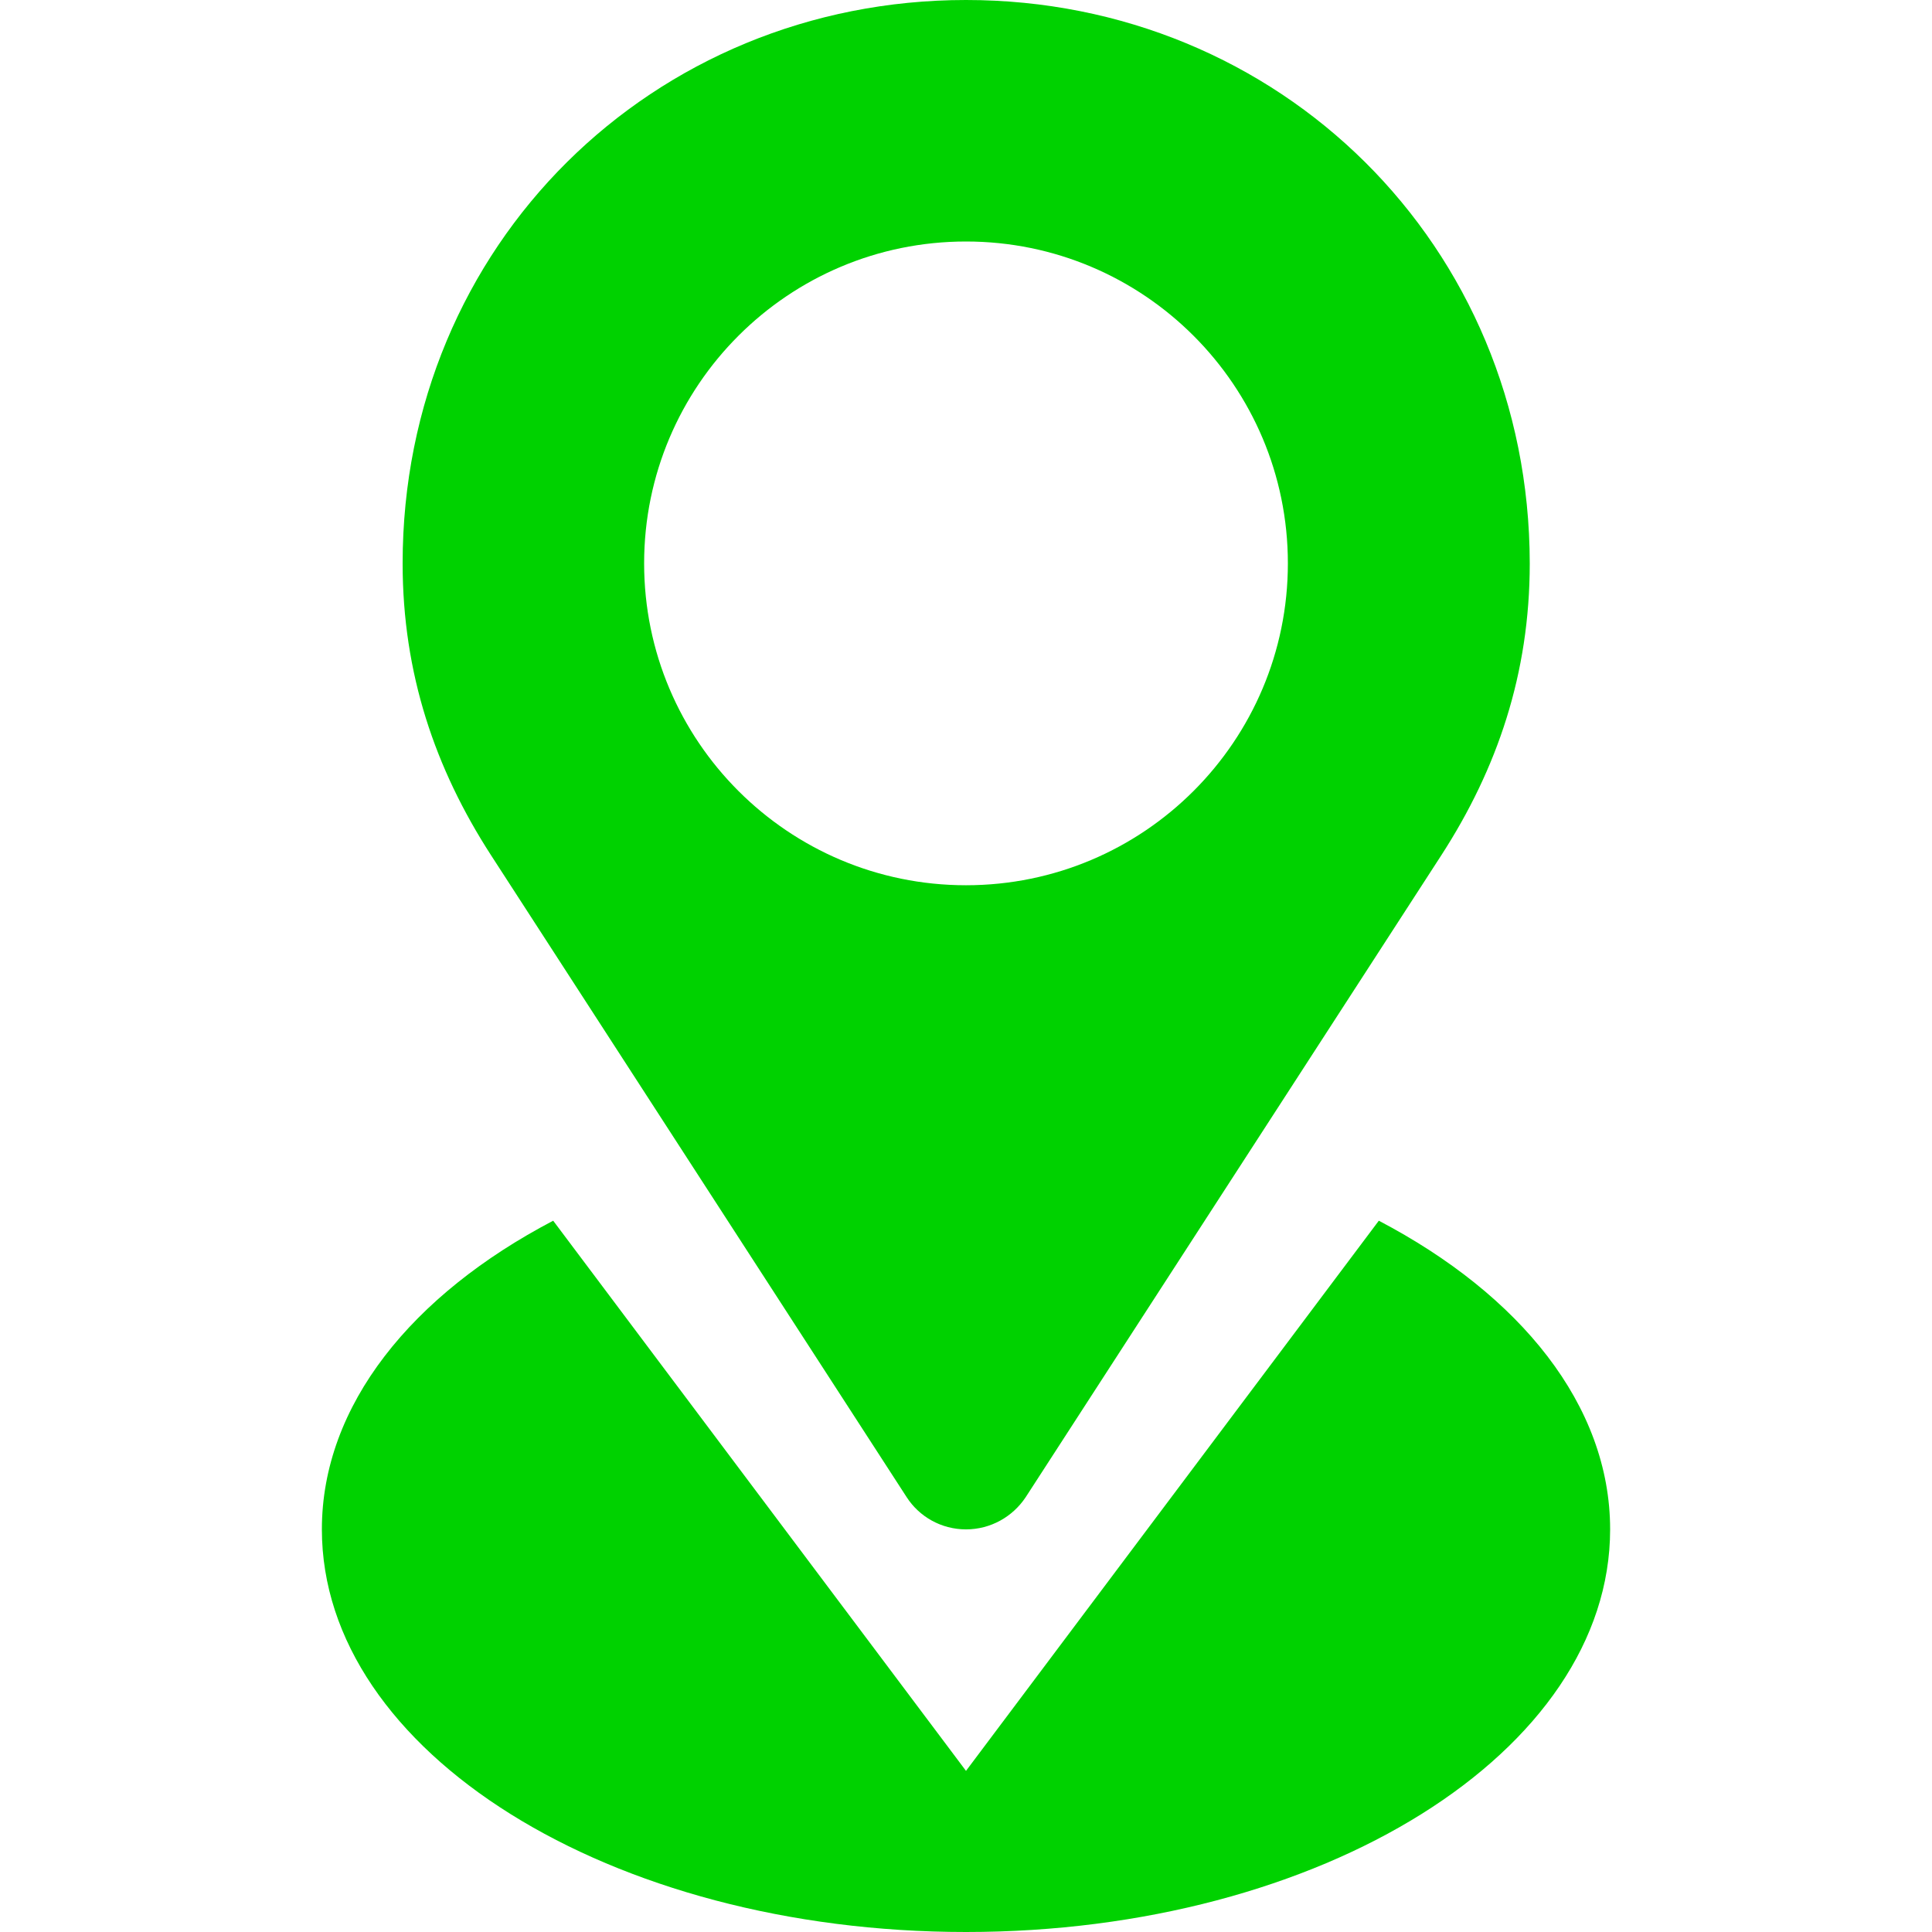 <?xml version="1.0" encoding="UTF-8" standalone="no"?>
<!DOCTYPE svg PUBLIC "-//W3C//DTD SVG 1.1//EN" "http://www.w3.org/Graphics/SVG/1.1/DTD/svg11.dtd">
<svg width="100%" height="100%" viewBox="0 0 512 512" version="1.1" xmlns="http://www.w3.org/2000/svg" xmlns:xlink="http://www.w3.org/1999/xlink" xml:space="preserve" xmlns:serif="http://www.serif.com/" style="fill-rule:evenodd;clip-rule:evenodd;stroke-linejoin:round;stroke-miterlimit:2;">
    <path d="M240.3,396.8C243.6,401.9 249.4,405.3 256,405.3C262.6,405.3 268.4,401.9 271.8,396.8L382,226.6C396.8,203.7 405.4,178.5 405.4,149.3C405.3,64.9 339,0 256,0C173,0 106.7,64.9 106.7,149.3C106.7,178.5 115.3,203.7 130.1,226.6L240.3,396.8ZM256,64C303.1,64 341.3,102.2 341.3,149.3C341.3,196.4 303.1,234.6 256,234.6C208.9,234.6 170.7,196.4 170.7,149.3C170.7,102.2 208.9,64 256,64ZM365.4,323.5L256,469.3L146.6,323.5C109.2,343.1 85.3,372.4 85.3,405.3C85.3,464.2 161.7,512 256,512C350.3,512 426.7,464.2 426.7,405.3C426.7,372.4 402.8,343.1 365.4,323.5Z" style="fill:rgb(0,210,0);fill-rule:nonzero;"/>
</svg>

